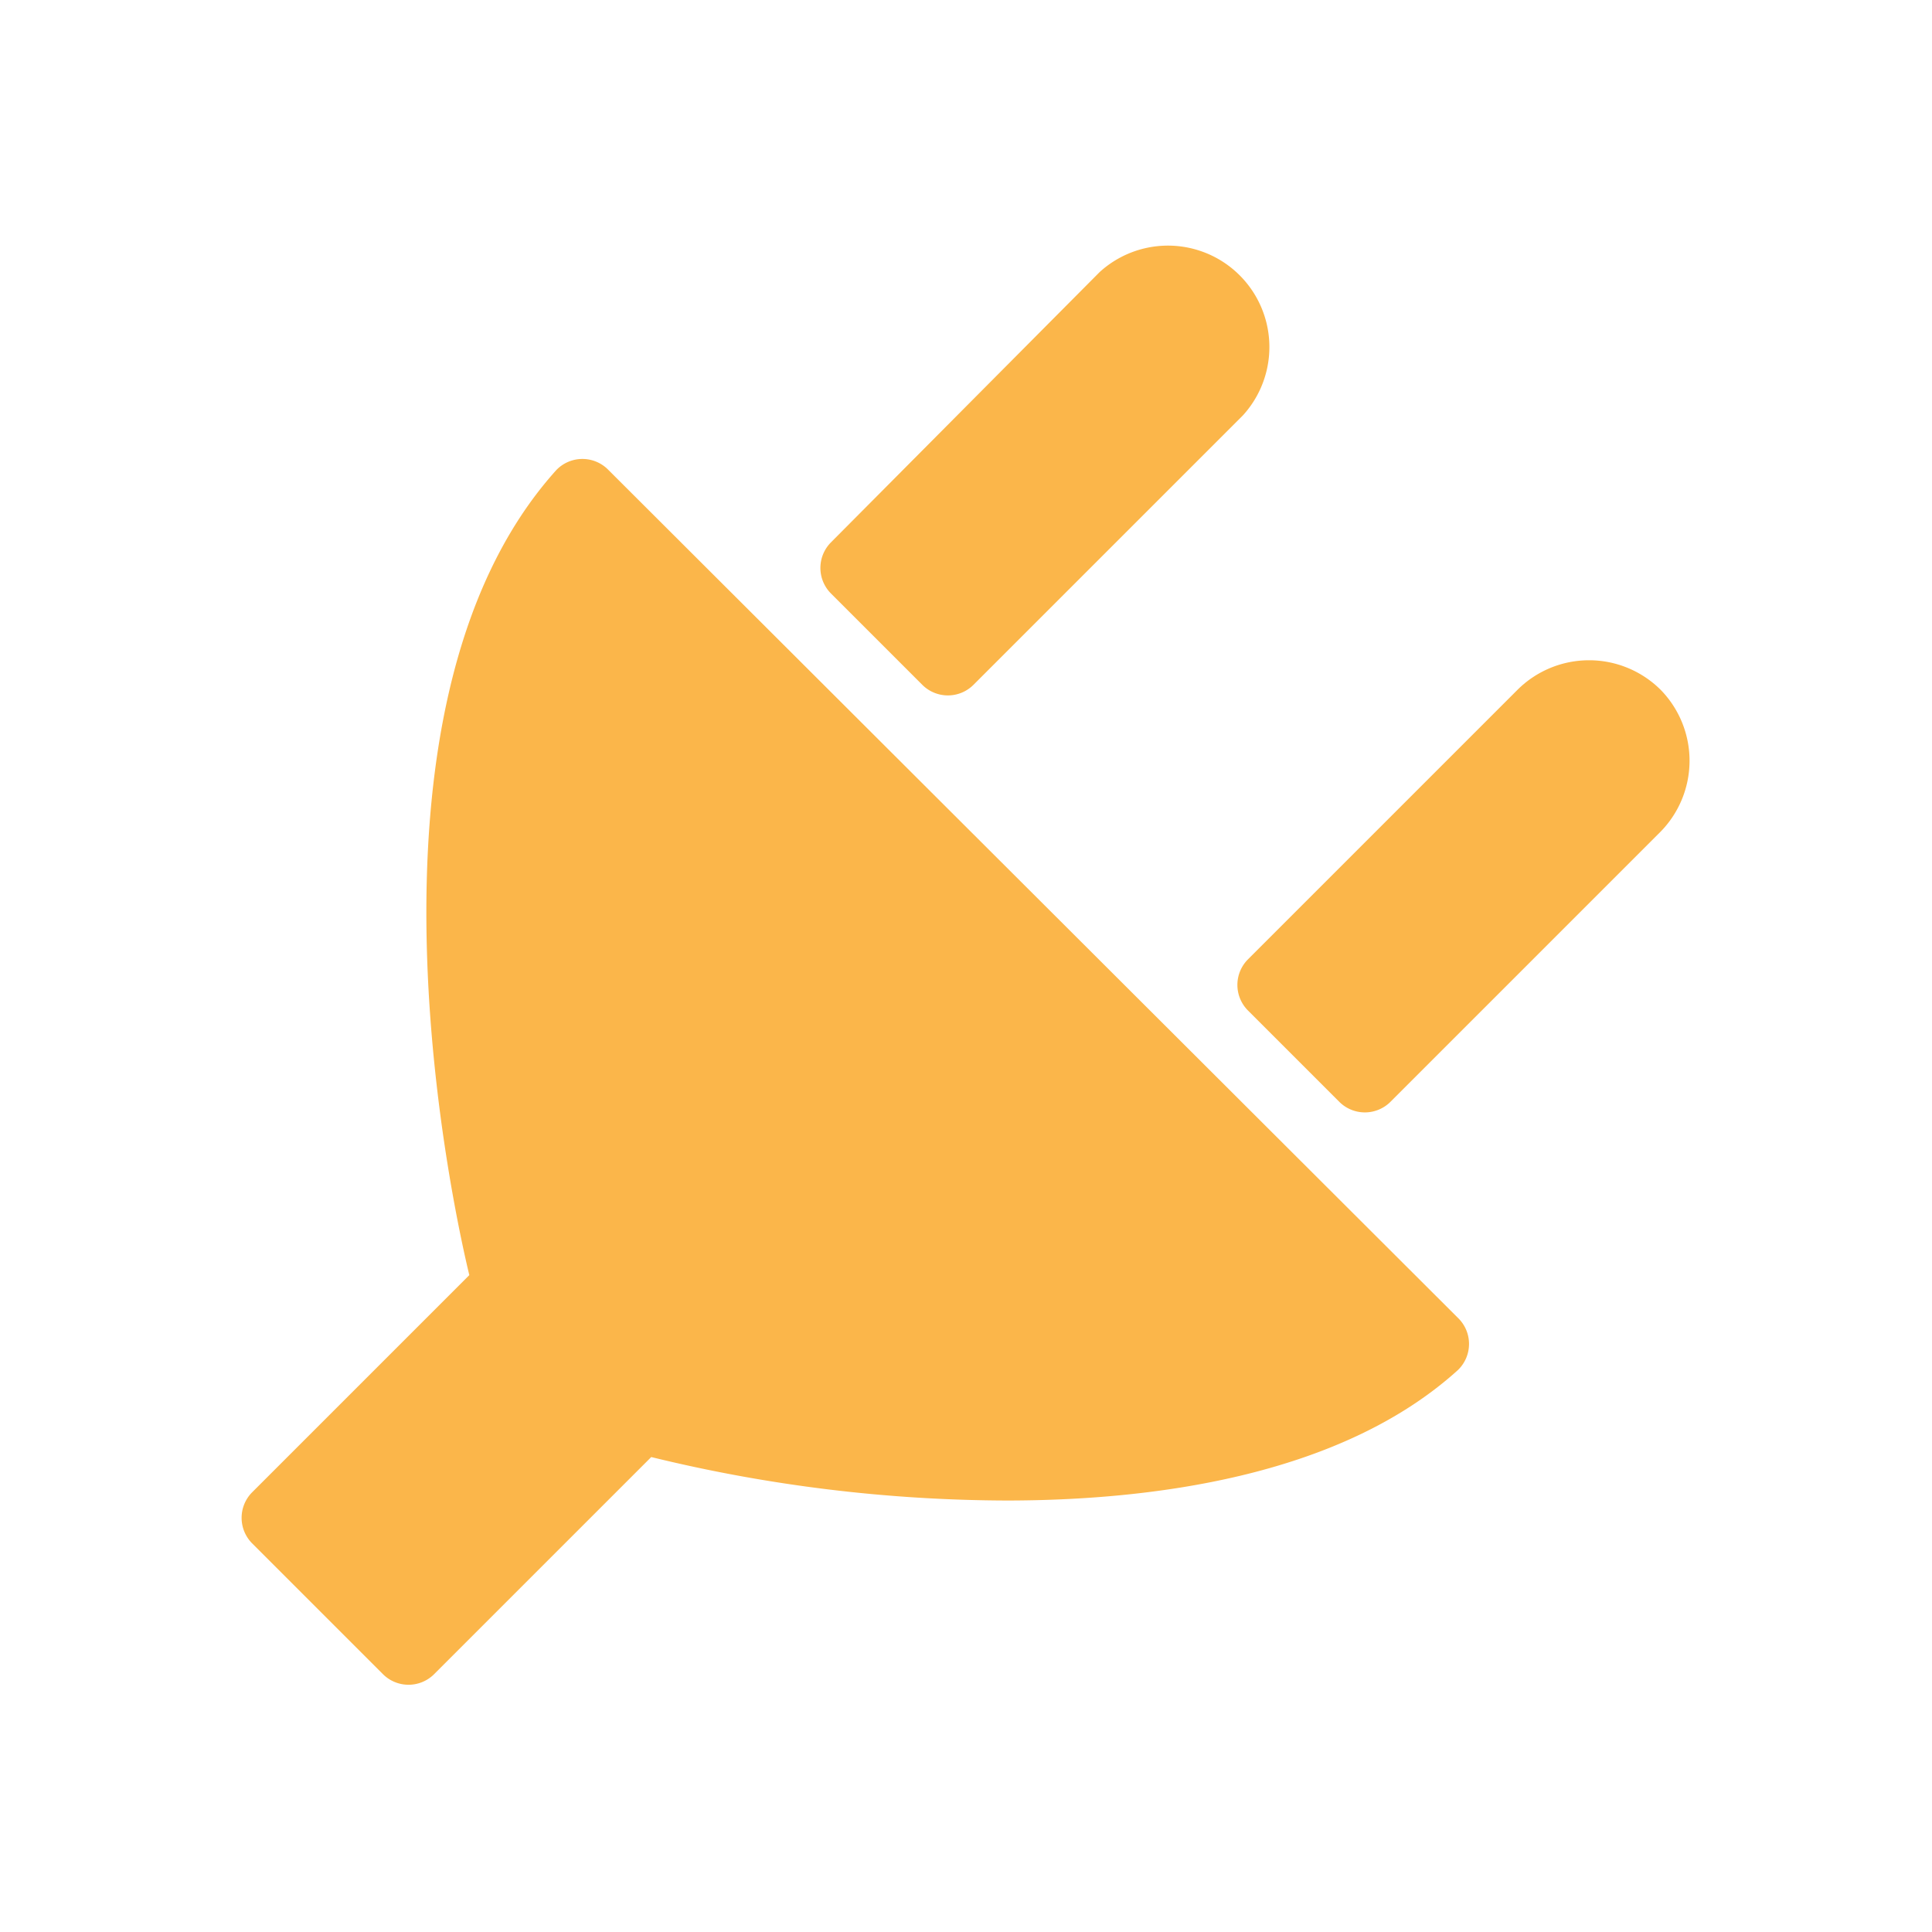 <svg xmlns="http://www.w3.org/2000/svg" viewBox="0 0 24 24"><title>ic-electricity</title><g id="Layer_2" data-name="Layer 2"><g id="web"><rect width="24" height="24" style="fill:none"/><path d="M7.56,5.84a.45.45,0,0,0-.65,0c-2.7,3-1.23,9.38-1.08,10l-2.7,2.7a.45.45,0,0,0,0,.63l1.63,1.63a.45.45,0,0,0,.63,0l2.7-2.7a18.78,18.78,0,0,0,4.41.54c1.75,0,4.13-.28,5.61-1.62a.45.45,0,0,0,0-.65Zm3.9,2.67a.45.45,0,0,0,.63,0l3.35-3.35a1.26,1.26,0,0,0-1.78-1.78L10.32,6.74a.45.45,0,0,0,0,.63Zm9.17.06a1.26,1.26,0,0,0-1.78,0l-3.35,3.35a.45.45,0,0,0,0,.63l1.14,1.14a.45.45,0,0,0,.63,0l3.35-3.35A1.26,1.26,0,0,0,20.63,8.57Z" style="fill:#fbb64a"/></g></g></svg>